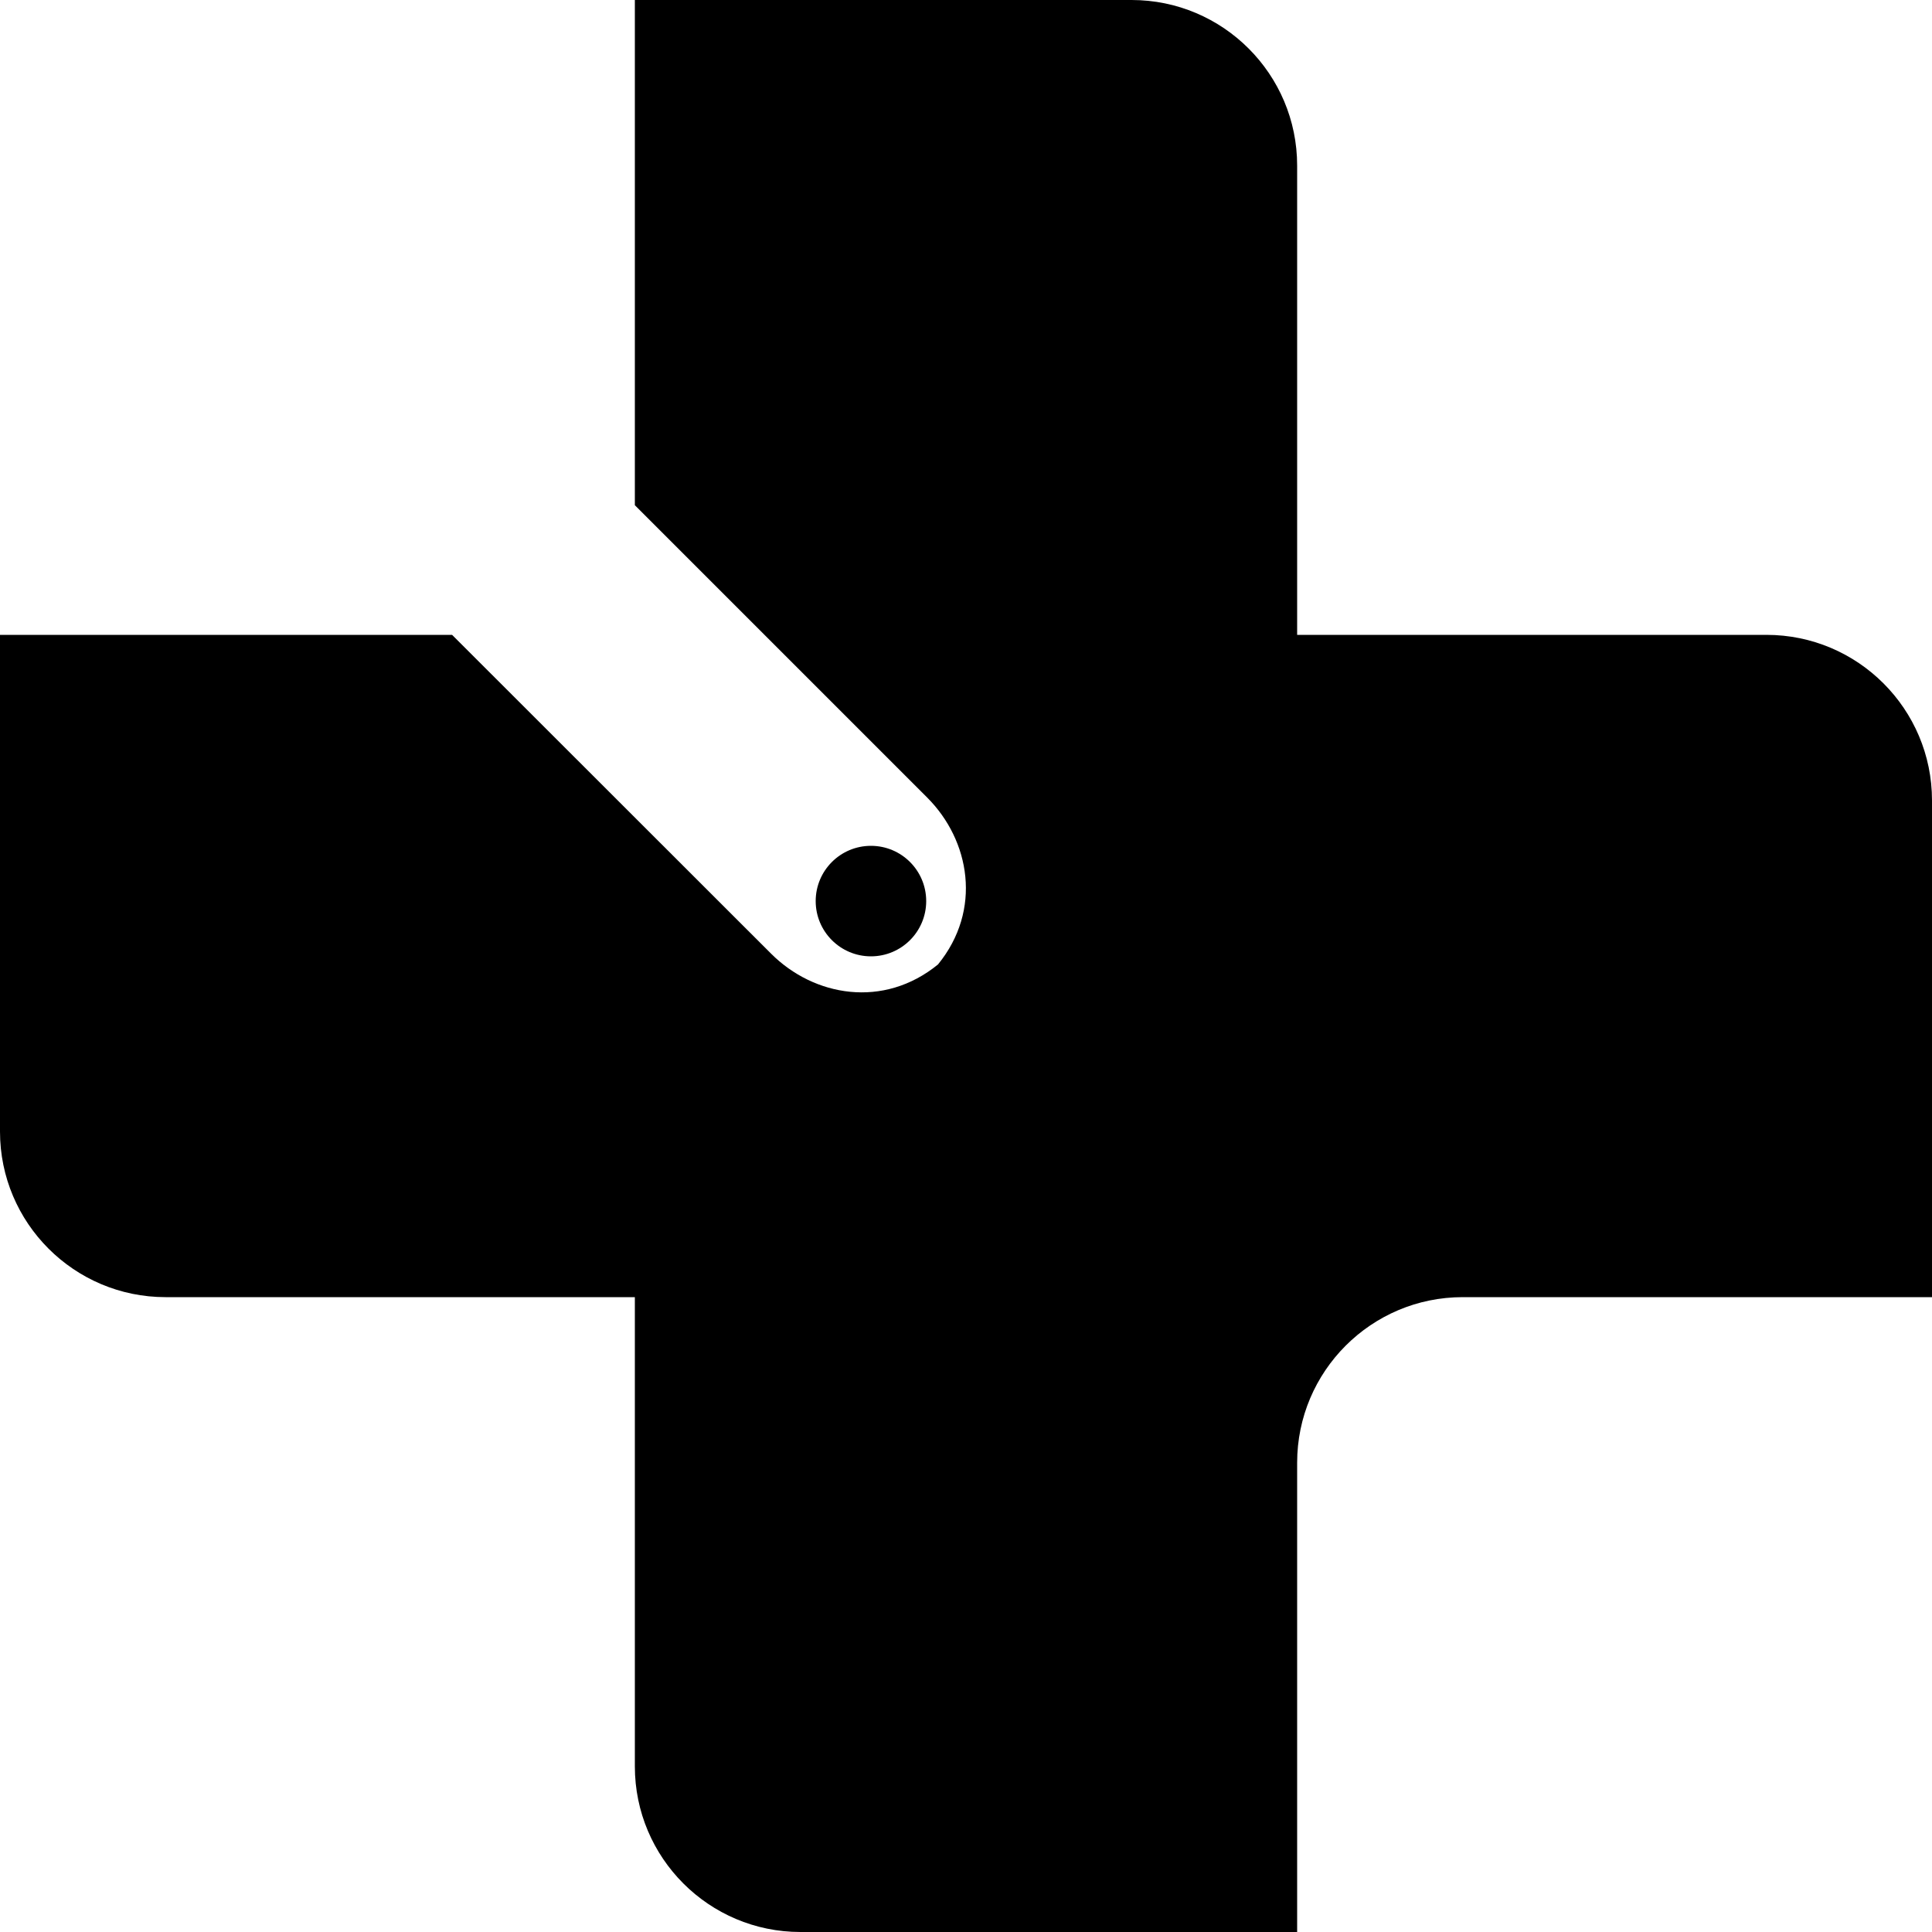 <?xml version="1.0" encoding="utf-8"?>
<!-- Generator: Adobe Illustrator 21.1.0, SVG Export Plug-In . SVG Version: 6.00 Build 0)  -->
<svg version="1.1" id="Layer_1" xmlns="http://www.w3.org/2000/svg" xmlns:xlink="http://www.w3.org/1999/xlink" x="0px" y="0px"
	 viewBox="0 0 1000 1000" enable-background="new 0 0 1000 1000" xml:space="preserve">
<g>
	<path d="M671.4,328.6V85.7c0-47.3-38.4-85.7-85.7-85.7H328.6v261.5l151.3,151.3c22.2,22.2,28.6,58.2,5.6,86.4
		c-28.2,23-64.2,16.6-86.4-5.6L234,328.6H0v257.1c0,47.3,38.4,85.7,85.7,85.7h242.9v242.9c0,47.3,38.4,85.7,85.7,85.7h257.1V757.1
		c0-47.3,38.4-85.7,85.7-85.7H1000V414.3c0-47.3-38.4-85.7-85.7-85.7H671.4z"/>
	<circle cx="450.8" cy="466.4" r="28.6"/>
</g>
</svg>
